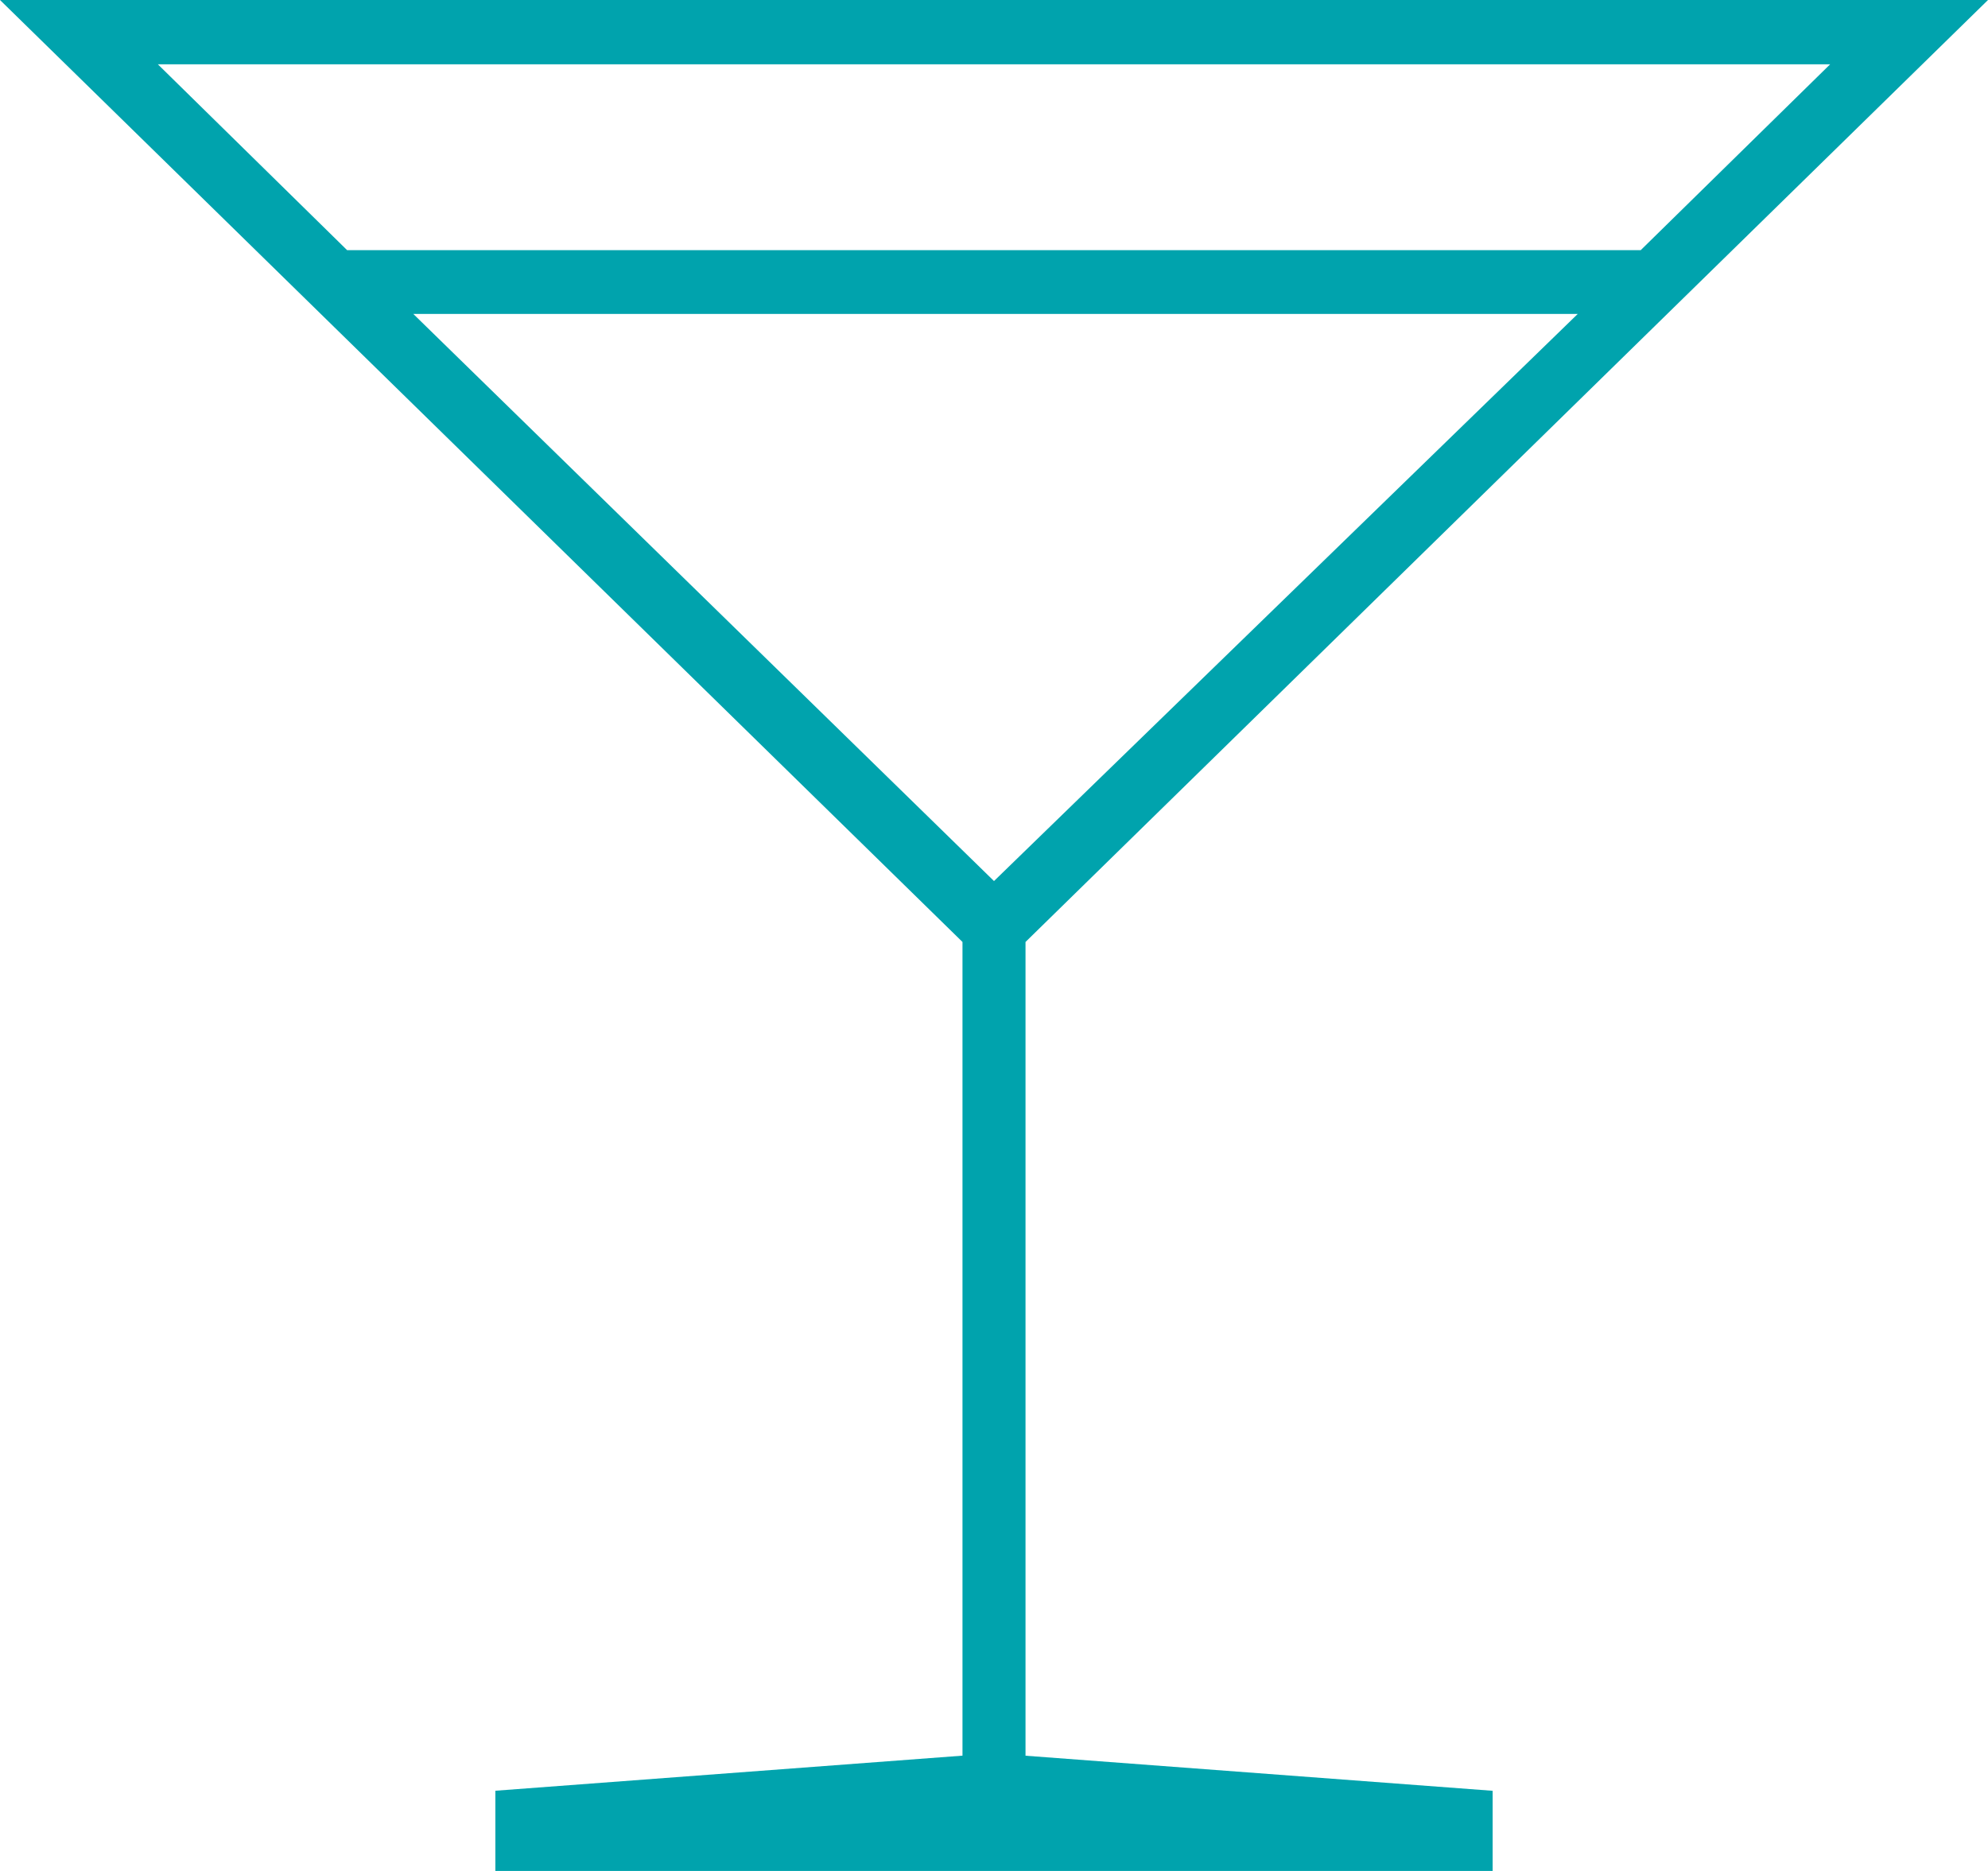 <svg xmlns="http://www.w3.org/2000/svg" width="34" height="32" viewBox="0 0 34 32">
  <defs>
    <style>
      .cls-1 {
        fill: #00a3ad;
      }
    </style>
  </defs>
  <path id="Vector_4_" data-name="Vector(4)" class="cls-1" d="M7.068,5.369H26.984L17,15.069ZM2.7,1.1H31.3l-3.24,3.179H5.937ZM0,0,16.461,16.111V30.028l-7.989.6V32H25.528V30.629l-7.989-.6V16.111L34,0Z"/>
</svg>
